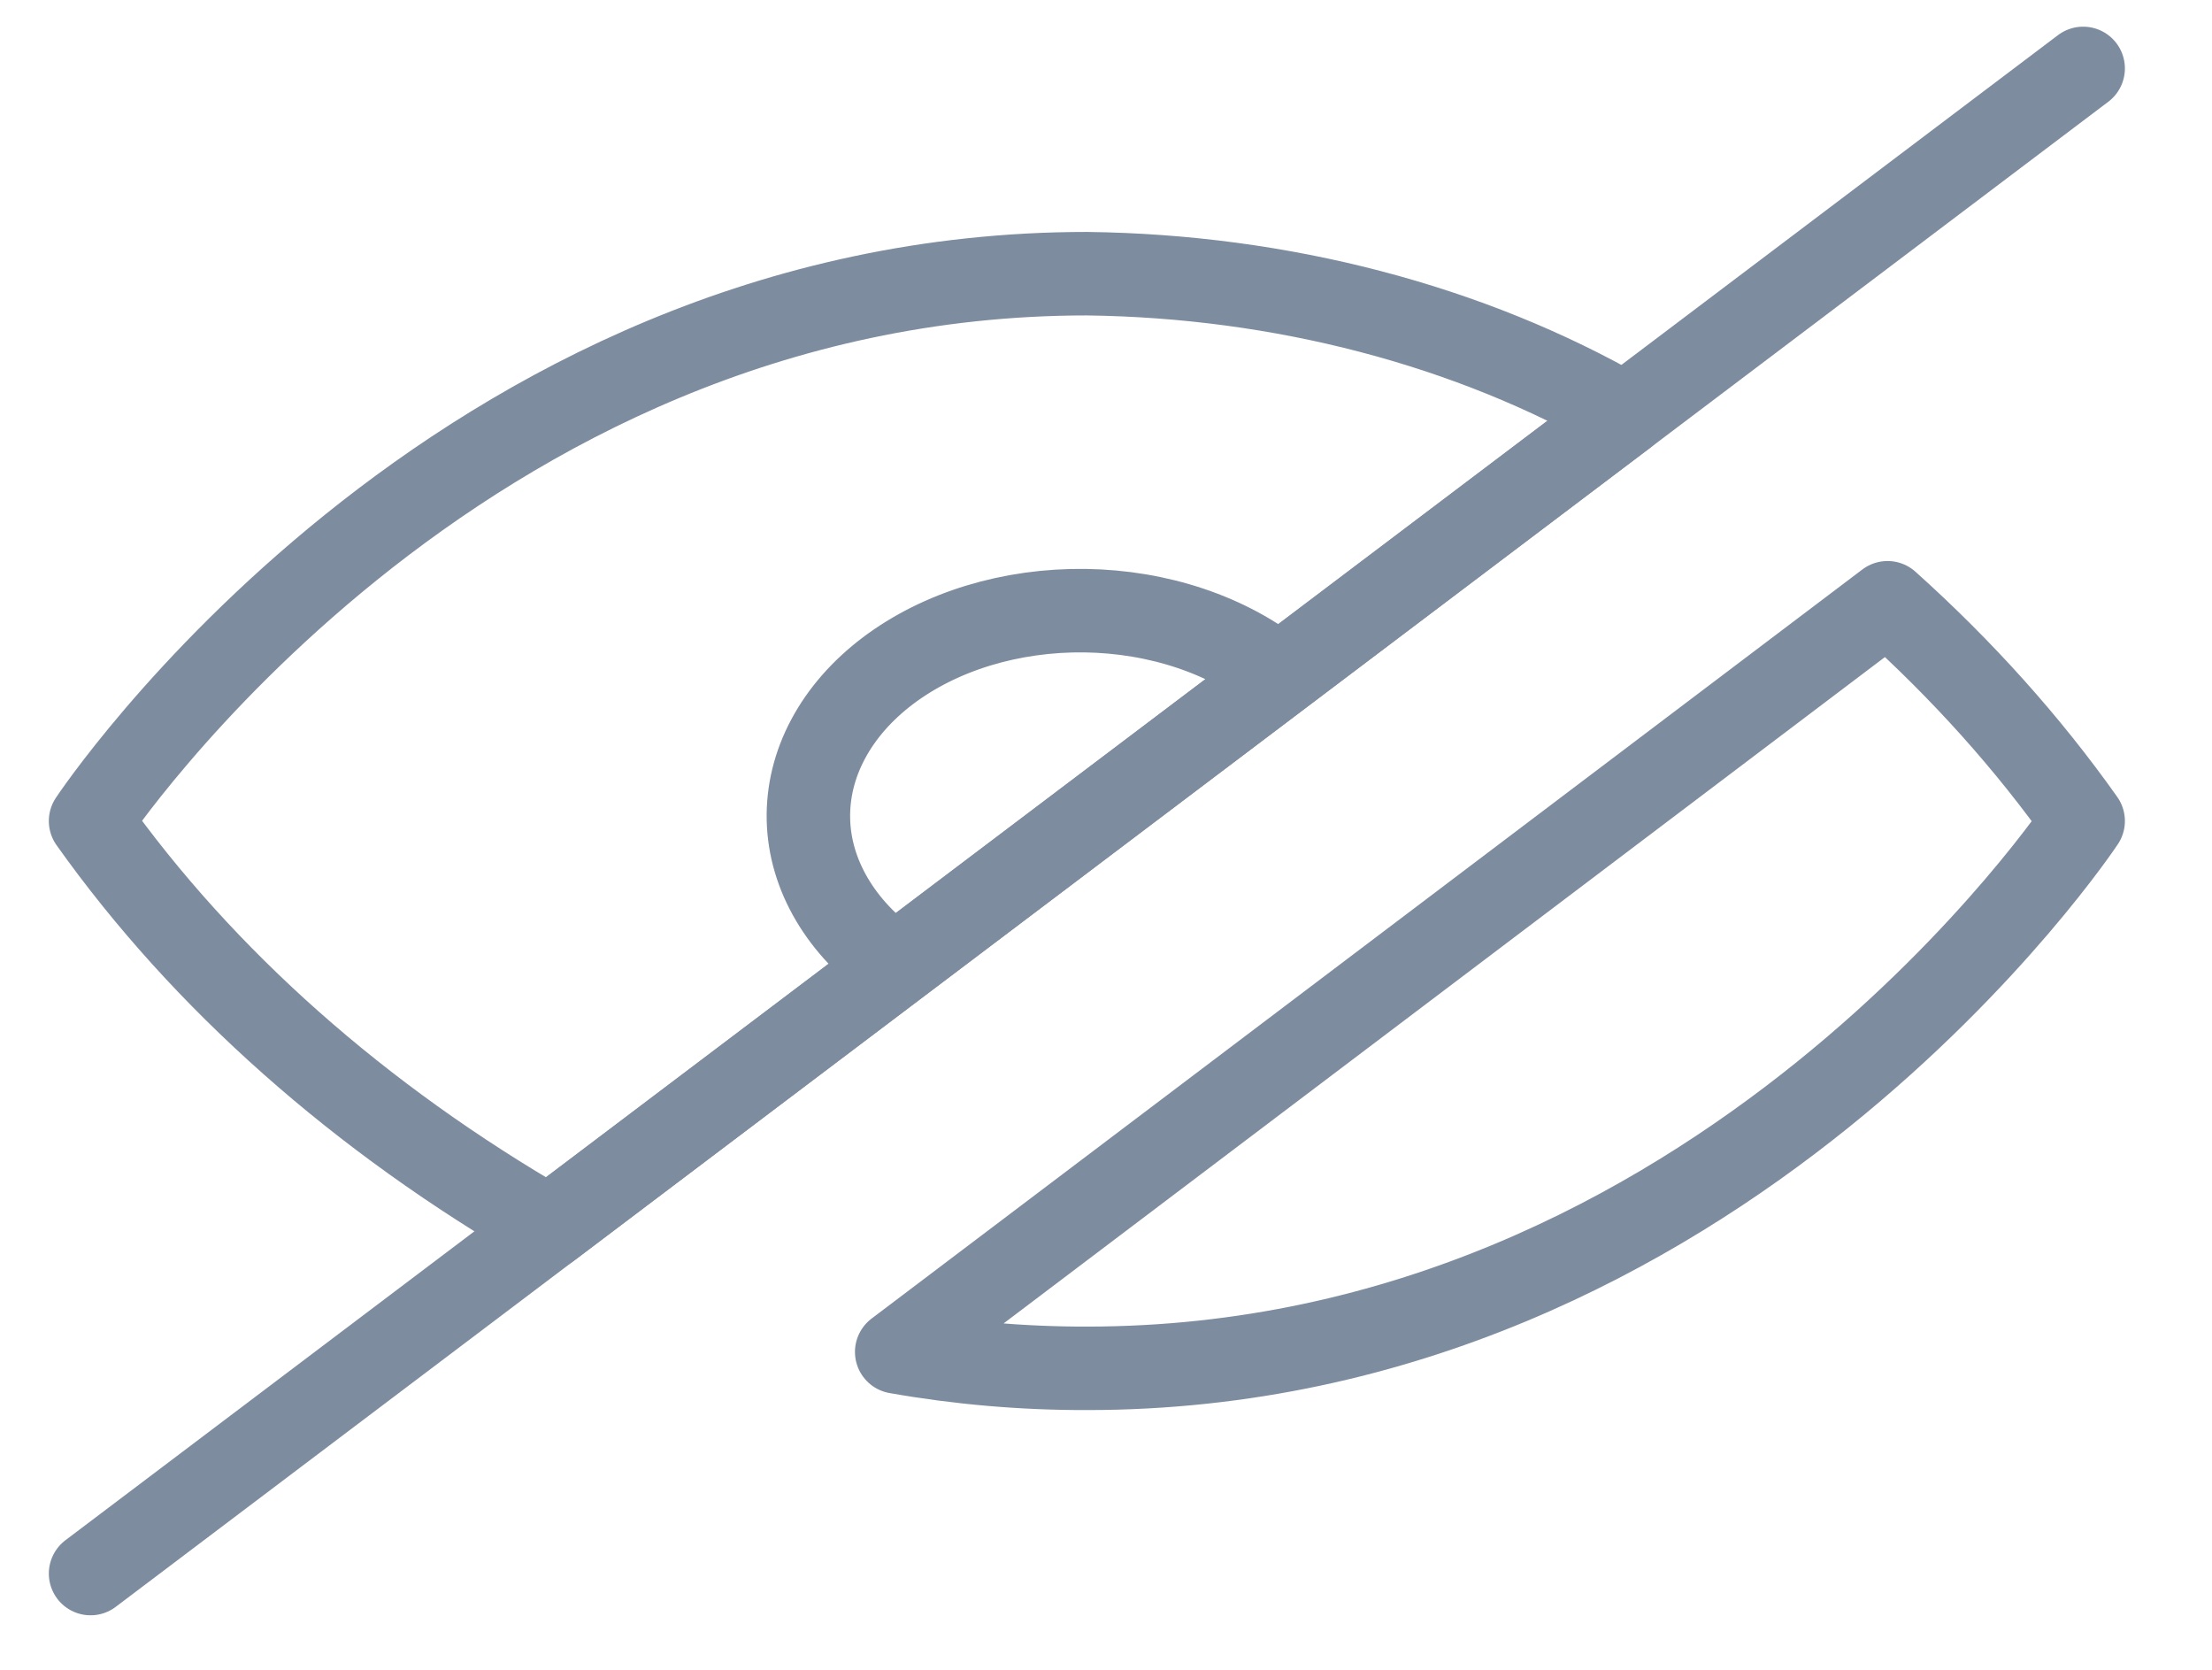 <svg width="53" height="40" viewBox="0 0 53 40" fill="none" xmlns="http://www.w3.org/2000/svg">
<g clip-path="url(#clip0_26_75)">
<path d="M30.642 16.192C30.047 15.709 29.328 15.322 28.529 15.053C27.73 14.784 26.868 14.64 25.994 14.628C25.12 14.617 24.252 14.738 23.441 14.985C22.631 15.232 21.894 15.601 21.276 16.067C20.658 16.534 20.17 17.09 19.843 17.703C19.515 18.315 19.355 18.971 19.37 19.631C19.385 20.291 19.577 20.942 19.933 21.545C20.288 22.148 20.801 22.691 21.441 23.141M38.932 9.932C35.223 7.796 30.706 6.613 26.042 6.556C10.851 6.556 2.17 19.667 2.17 19.667C4.87 23.466 8.614 26.785 13.151 29.402L38.932 9.932ZM21.485 32.385C22.978 32.649 24.508 32.781 26.042 32.778C41.233 32.778 49.913 19.667 49.913 19.667C48.596 17.806 47.025 16.053 45.226 14.439L21.485 32.385Z" stroke="#7E8CA0" stroke-width="2" stroke-linecap="round" stroke-linejoin="round"/>
<path d="M2.17 37.694L49.913 1.639" stroke="#7E8CA0" stroke-width="2" stroke-linecap="round" stroke-linejoin="round"/>
</g>
<defs>
<clipPath id="clip0_26_75">
<rect width="52.084" height="39.333" fill="white" transform="matrix(1 0 0 -1 0 39.333)"/>
</clipPath>
</defs>
</svg>
